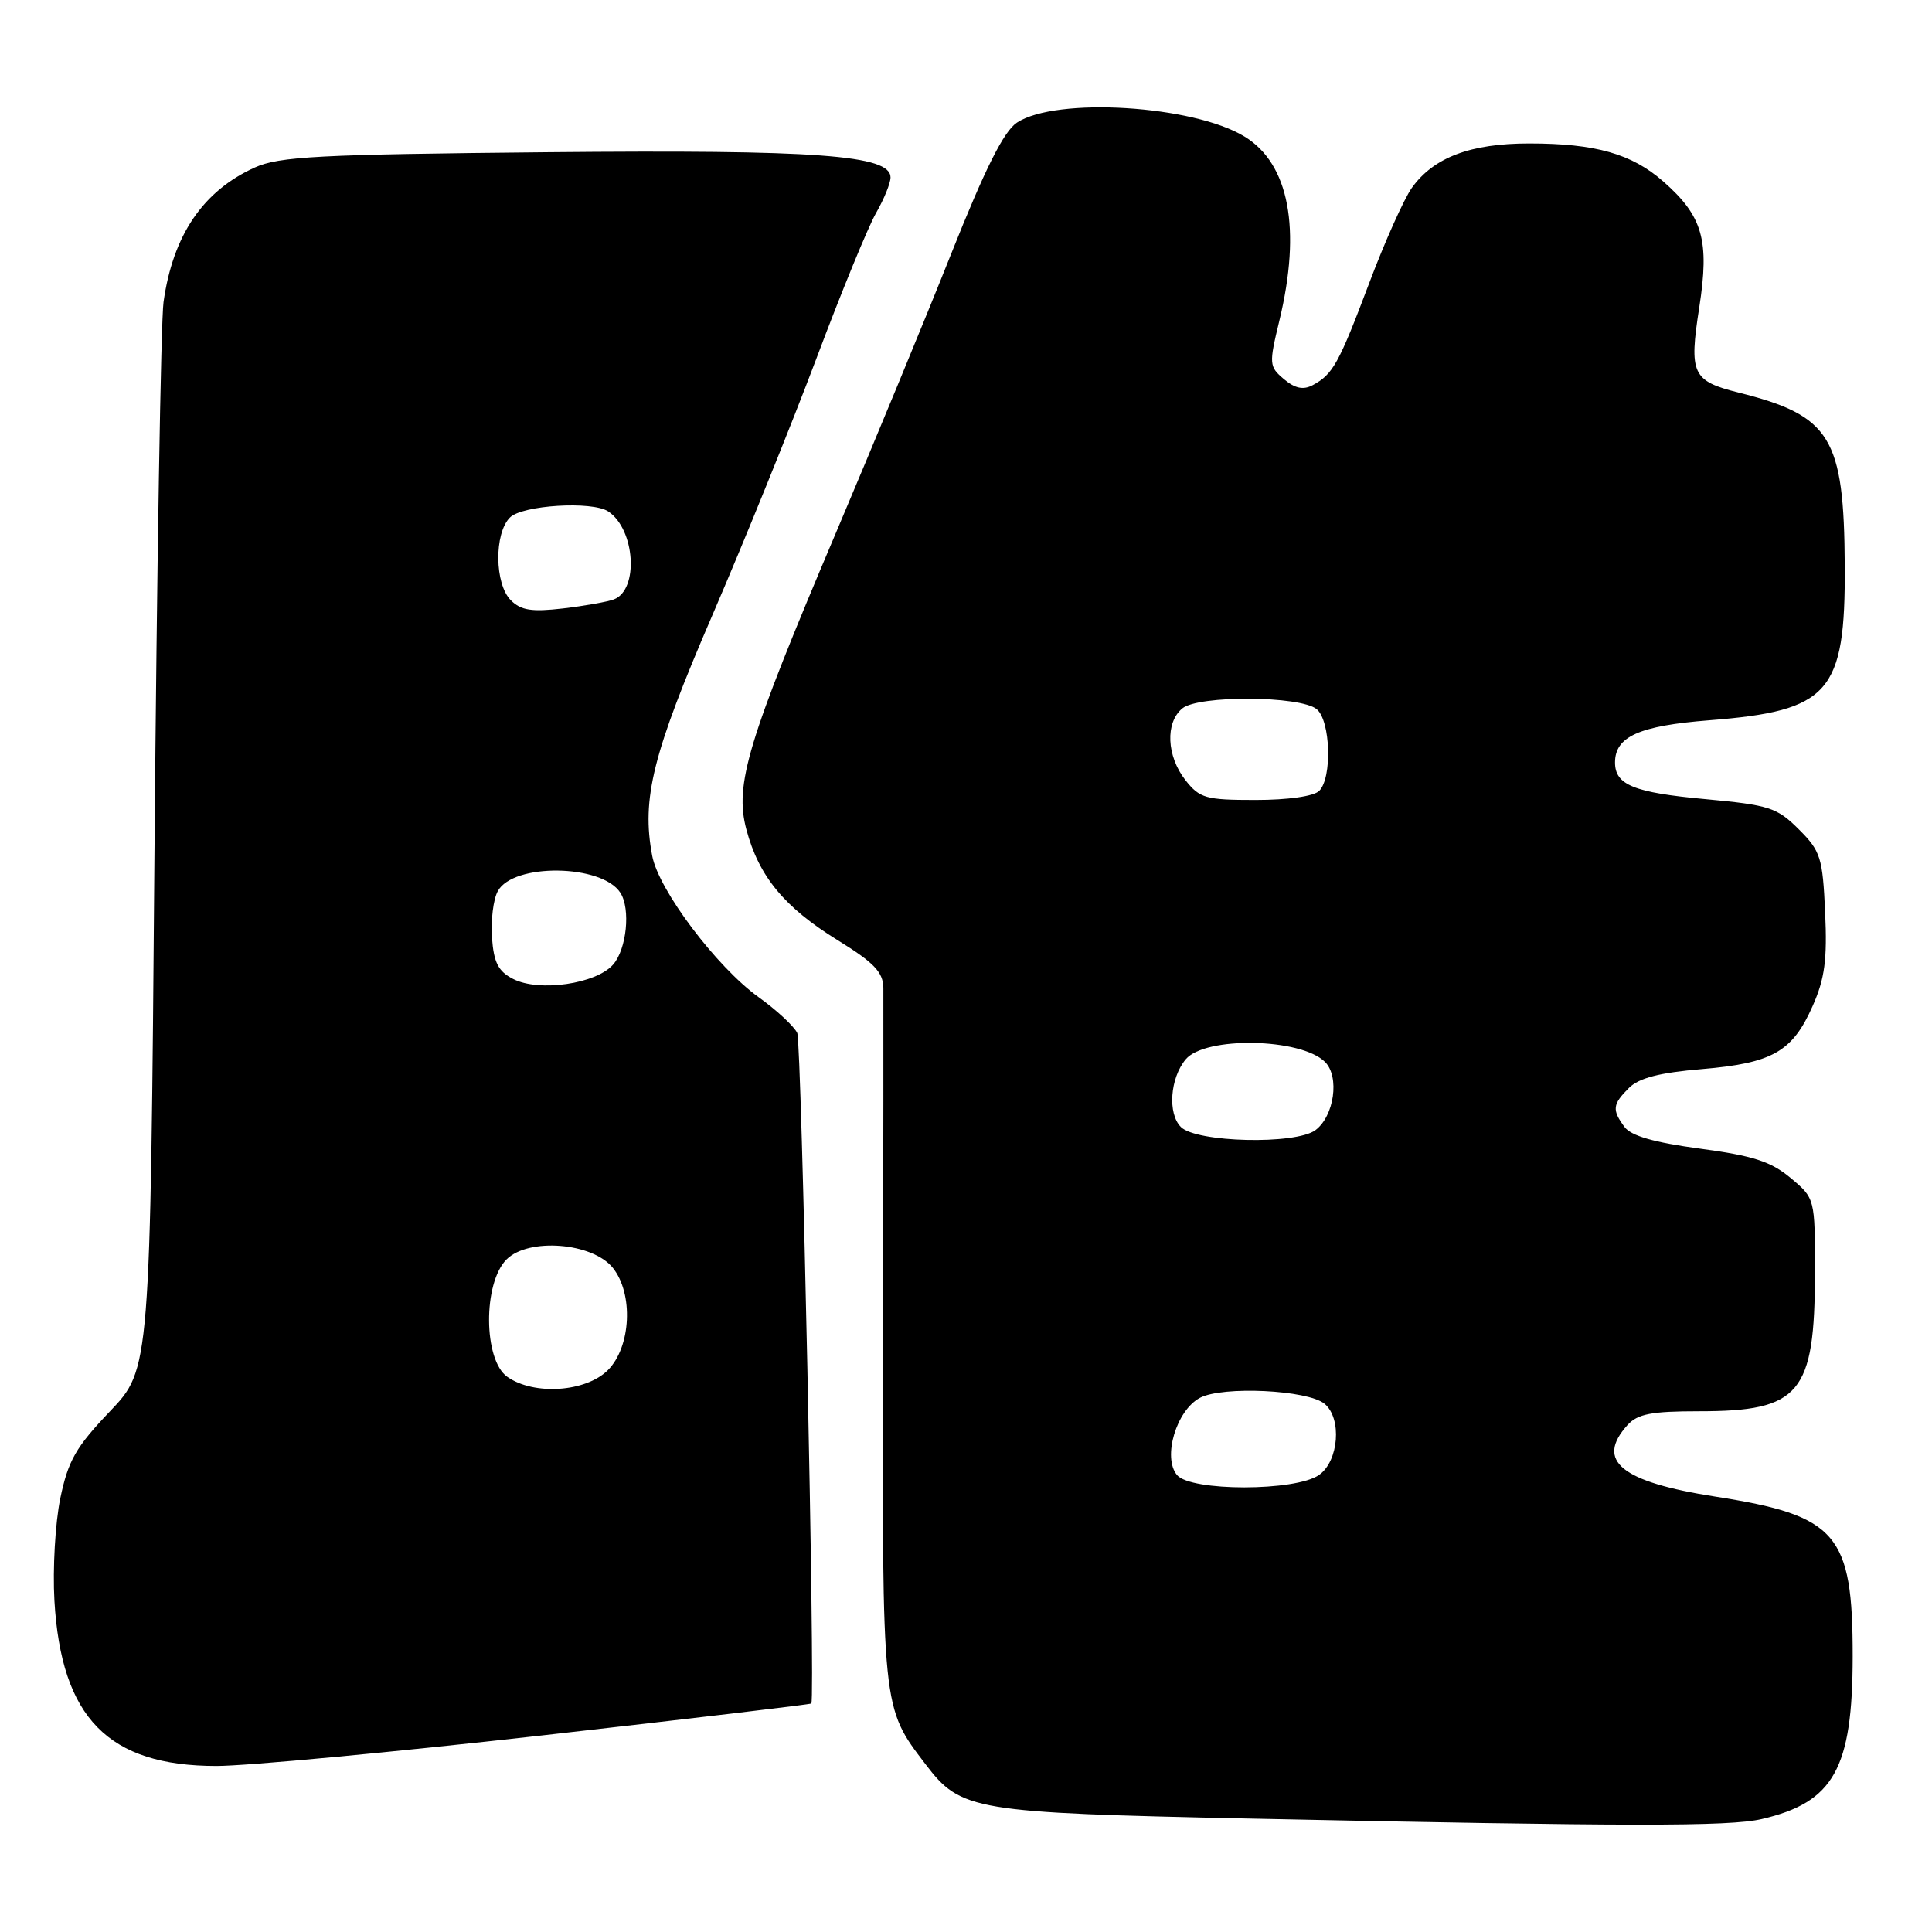 <?xml version="1.0" encoding="UTF-8" standalone="no"?>
<!DOCTYPE svg PUBLIC "-//W3C//DTD SVG 1.1//EN" "http://www.w3.org/Graphics/SVG/1.1/DTD/svg11.dtd" >
<svg xmlns="http://www.w3.org/2000/svg" xmlns:xlink="http://www.w3.org/1999/xlink" version="1.1" viewBox="0 0 256 256">
 <g >
 <path fill="currentColor"
d=" M 233.42 241.04 C 242.99 238.82 245.48 234.38 245.49 219.46 C 245.50 203.23 243.45 200.83 227.31 198.31 C 214.80 196.36 211.37 193.57 215.65 188.83 C 216.99 187.35 218.82 187.00 225.11 187.00 C 238.54 187.00 240.47 184.69 240.49 168.64 C 240.50 158.79 240.50 158.79 237.26 156.08 C 234.65 153.90 232.29 153.14 225.26 152.20 C 219.17 151.38 216.12 150.51 215.25 149.32 C 213.58 147.05 213.67 146.33 215.84 144.16 C 217.16 142.84 219.89 142.13 225.52 141.66 C 234.86 140.87 237.51 139.36 240.19 133.29 C 241.79 129.69 242.13 127.15 241.84 120.89 C 241.51 113.63 241.25 112.78 238.35 109.89 C 235.46 107.00 234.46 106.68 225.98 105.89 C 216.48 105.02 214.00 104.01 214.00 101.03 C 214.00 97.60 217.20 96.17 226.50 95.44 C 242.44 94.19 244.53 91.81 244.44 75.00 C 244.35 57.93 242.60 55.08 230.37 52.02 C 224.23 50.48 223.79 49.54 225.16 40.74 C 226.54 31.84 225.63 28.64 220.40 24.05 C 216.22 20.38 211.42 19.01 202.65 19.01 C 194.86 19.00 189.95 20.86 187.07 24.90 C 186.03 26.37 183.48 32.05 181.42 37.53 C 177.39 48.21 176.62 49.60 173.93 51.04 C 172.69 51.70 171.59 51.47 170.13 50.24 C 168.16 48.57 168.13 48.25 169.52 42.50 C 172.46 30.33 170.82 21.69 164.90 18.09 C 158.09 13.94 139.95 12.83 134.76 16.24 C 133.01 17.39 130.56 22.27 126.02 33.67 C 122.56 42.37 115.71 58.94 110.82 70.47 C 99.03 98.27 97.31 103.96 98.90 109.92 C 100.56 116.14 103.93 120.22 111.01 124.59 C 115.80 127.55 117.01 128.80 117.05 130.89 C 117.07 132.33 117.05 153.60 117.00 178.17 C 116.90 226.77 116.84 226.17 122.66 233.80 C 127.33 239.93 128.99 240.20 165.50 240.97 C 215.69 242.02 229.14 242.04 233.42 241.04 Z  M 71.68 229.97 C 91.32 227.75 107.45 225.84 107.51 225.72 C 108.03 224.64 106.21 138.10 105.64 136.88 C 105.22 135.99 102.92 133.85 100.52 132.13 C 94.95 128.12 87.26 117.92 86.42 113.40 C 84.99 105.81 86.47 99.88 94.40 81.50 C 98.67 71.60 104.87 56.30 108.18 47.50 C 111.48 38.70 115.05 30.01 116.10 28.19 C 117.14 26.37 118.00 24.27 118.00 23.51 C 118.00 20.54 108.32 19.83 72.50 20.17 C 42.17 20.46 37.00 20.73 33.75 22.20 C 26.89 25.31 22.91 31.17 21.67 40.02 C 21.32 42.48 20.78 75.30 20.47 112.95 C 19.91 181.41 19.91 181.41 14.57 187.01 C 10.05 191.75 9.03 193.53 7.99 198.53 C 7.32 201.78 6.97 207.87 7.21 212.08 C 8.11 227.63 14.35 234.00 28.69 234.00 C 32.68 234.00 52.03 232.18 71.68 229.97 Z  M 155.96 195.45 C 154.02 193.11 155.87 186.88 159.00 185.22 C 162.01 183.63 173.29 184.17 175.51 186.01 C 177.84 187.94 177.40 193.61 174.78 195.44 C 171.66 197.63 157.77 197.63 155.96 195.45 Z  M 156.48 149.34 C 154.70 147.56 155.03 142.87 157.11 140.37 C 159.67 137.29 172.39 137.53 175.58 140.72 C 177.53 142.68 176.79 147.89 174.30 149.75 C 171.68 151.70 158.54 151.39 156.48 149.34 Z  M 157.07 103.37 C 154.58 100.19 154.38 95.76 156.66 93.87 C 158.79 92.10 172.30 92.18 174.47 93.97 C 176.31 95.50 176.54 103.06 174.80 104.80 C 174.09 105.51 170.66 106.00 166.37 106.00 C 159.76 106.00 158.97 105.78 157.07 103.37 Z  M 67.22 182.44 C 64.05 180.22 63.98 170.02 67.12 166.88 C 70.02 163.98 78.48 164.64 81.19 167.98 C 83.96 171.41 83.63 178.46 80.55 181.55 C 77.63 184.46 70.77 184.93 67.22 182.44 Z  M 68.00 129.72 C 66.03 128.72 65.43 127.56 65.19 124.26 C 65.03 121.96 65.36 119.19 65.95 118.10 C 67.96 114.33 79.78 114.49 82.21 118.31 C 83.57 120.45 83.04 125.74 81.25 127.80 C 79.01 130.37 71.44 131.48 68.00 129.72 Z  M 67.69 79.54 C 65.53 77.39 65.46 70.68 67.57 68.57 C 69.21 66.93 78.49 66.36 80.60 67.77 C 84.16 70.14 84.68 78.14 81.35 79.42 C 80.52 79.74 77.48 80.28 74.60 80.62 C 70.46 81.10 69.03 80.88 67.69 79.54 Z "/>
</g>
</svg>